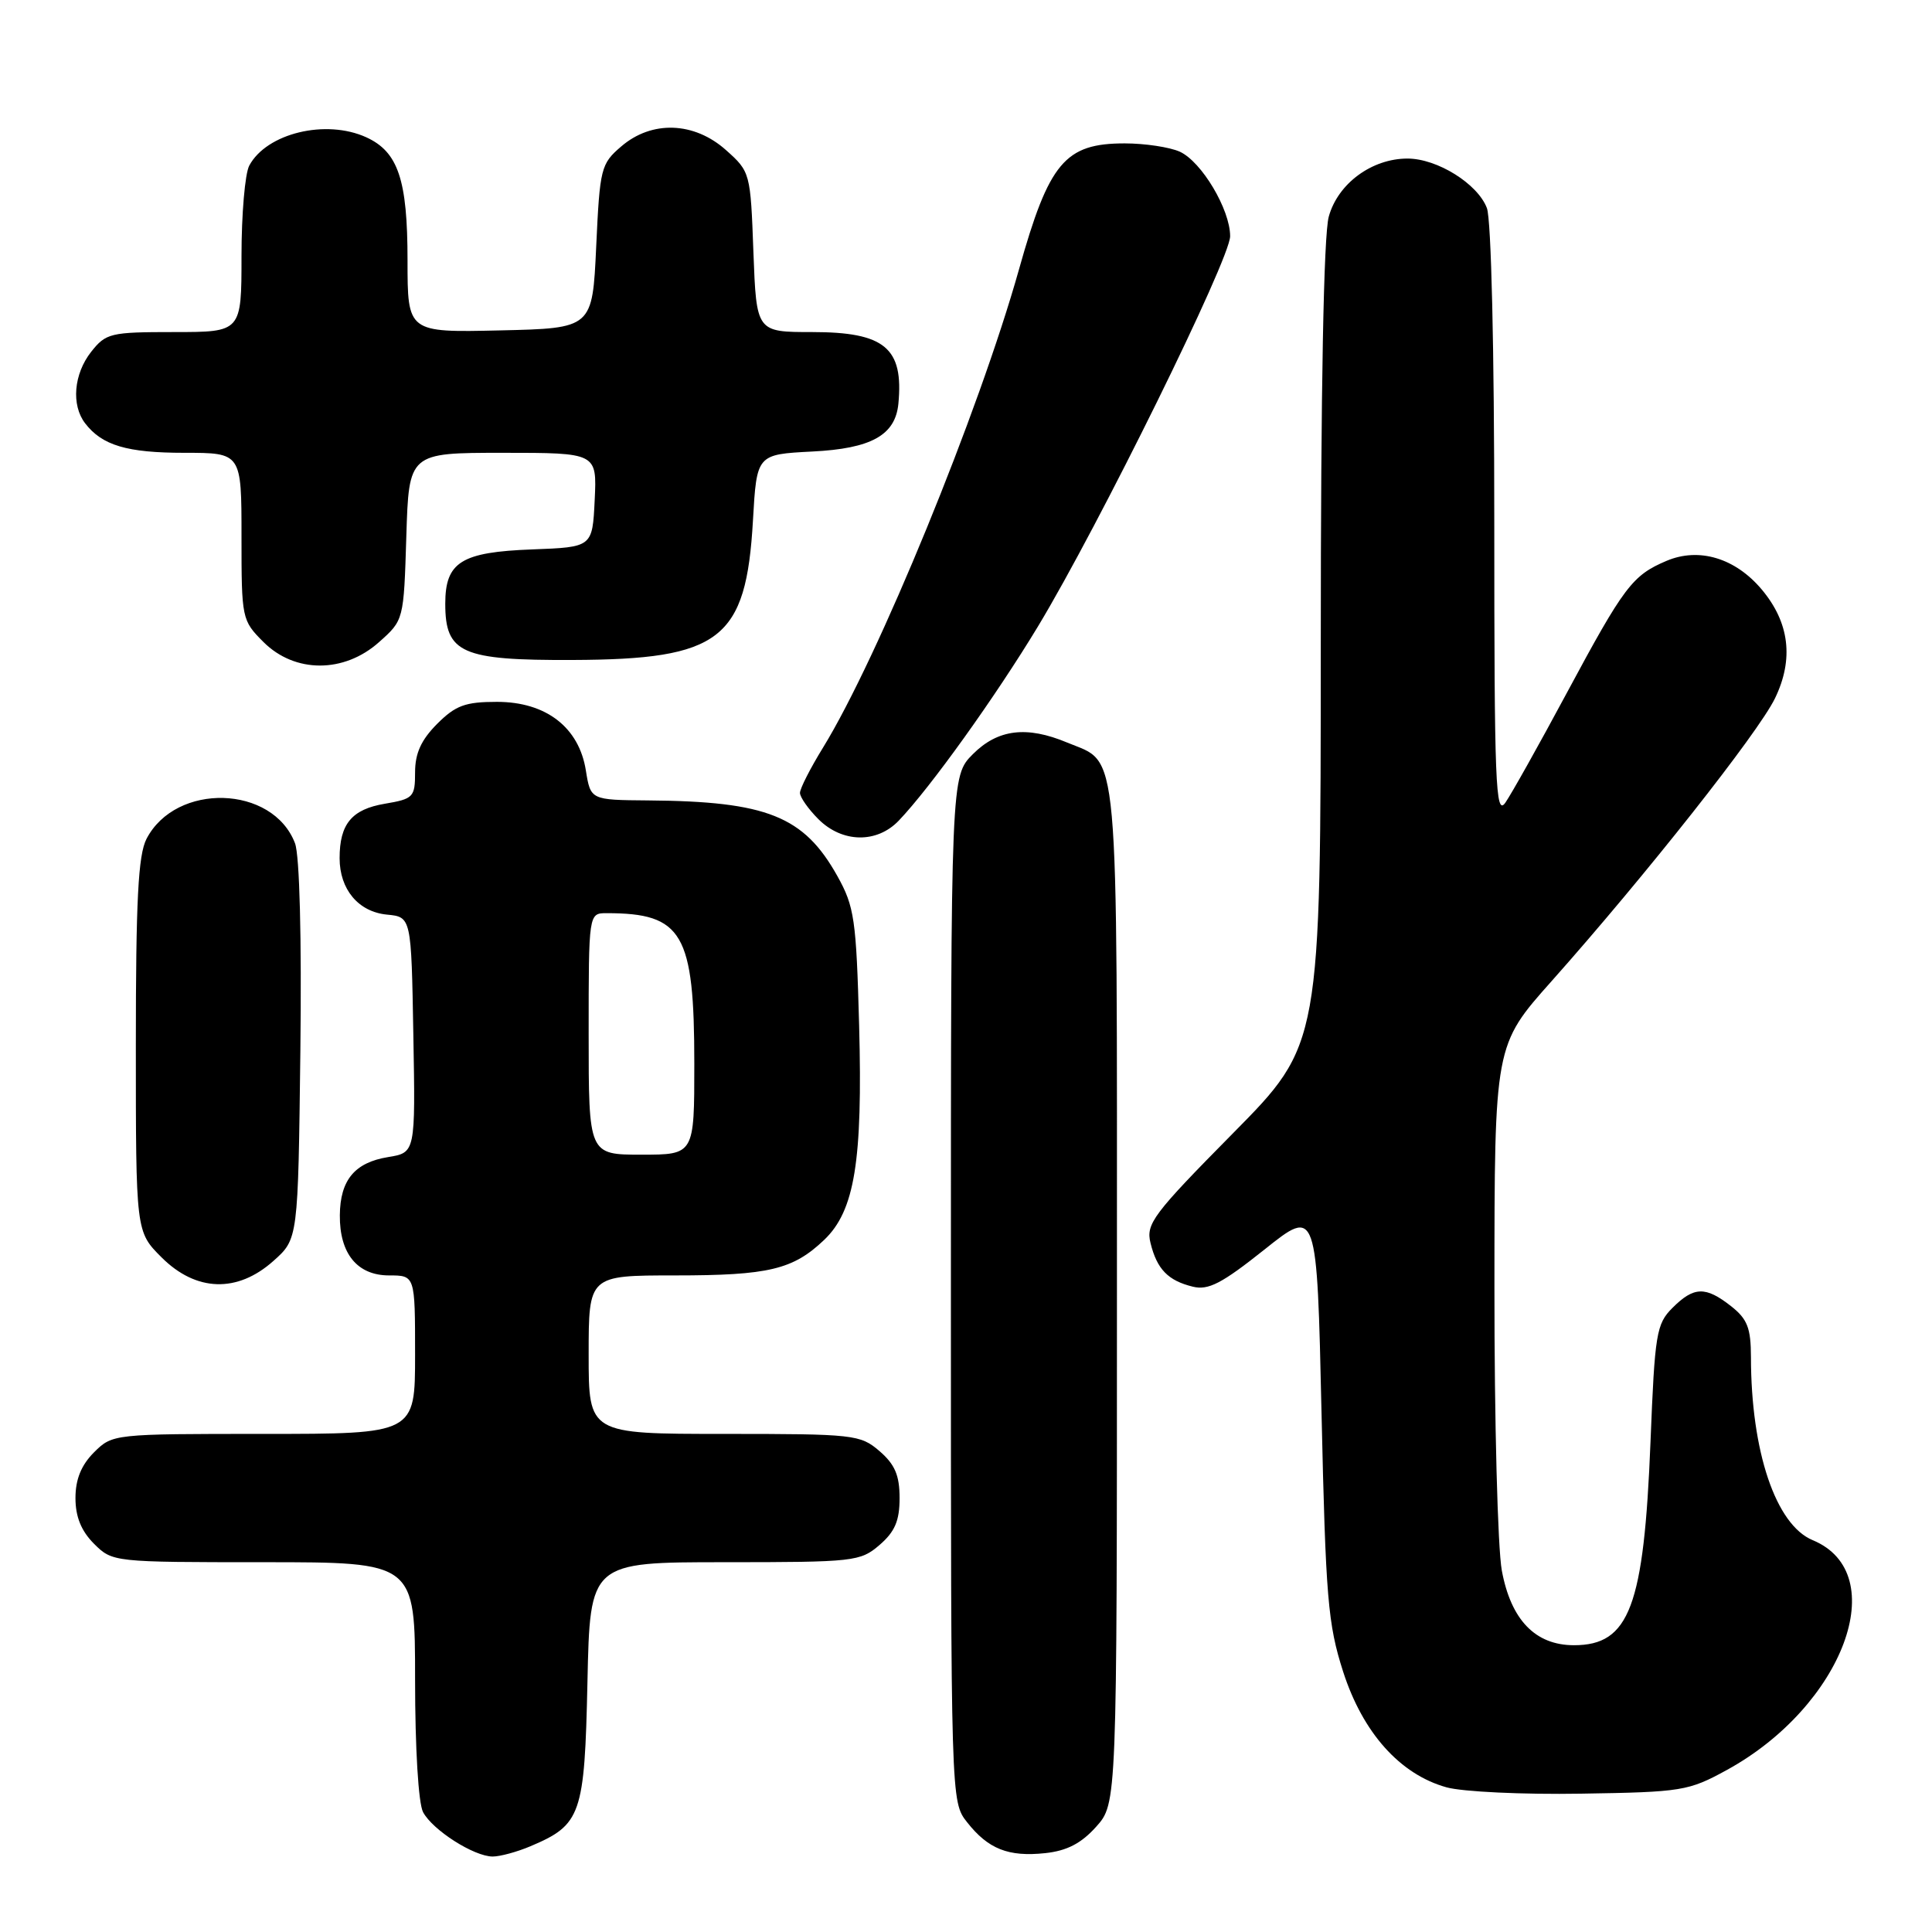 <?xml version="1.0" encoding="UTF-8" standalone="no"?>
<!DOCTYPE svg PUBLIC "-//W3C//DTD SVG 1.1//EN" "http://www.w3.org/Graphics/SVG/1.1/DTD/svg11.dtd" >
<svg xmlns="http://www.w3.org/2000/svg" xmlns:xlink="http://www.w3.org/1999/xlink" version="1.1" viewBox="0 0 256 256">
 <g >
 <path fill="currentColor"
d=" M 70.28 244.64 C 77.02 241.79 77.46 240.50 77.84 222.90 C 78.18 207.00 78.18 207.00 96.03 207.00 C 113.19 207.00 113.99 206.91 116.54 204.72 C 118.58 202.96 119.20 201.51 119.20 198.50 C 119.20 195.49 118.58 194.04 116.54 192.28 C 113.99 190.09 113.19 190.00 95.94 190.00 C 78.00 190.00 78.00 190.00 78.00 179.50 C 78.00 169.00 78.00 169.00 89.43 169.00 C 101.86 169.00 105.07 168.23 109.21 164.29 C 113.25 160.44 114.32 153.85 113.84 135.90 C 113.46 121.82 113.21 120.12 110.96 116.09 C 106.52 108.14 101.63 106.18 85.88 106.06 C 78.26 106.00 78.26 106.00 77.63 102.09 C 76.72 96.37 72.35 93.00 65.85 93.00 C 61.65 93.00 60.37 93.47 57.92 95.92 C 55.81 98.04 55.00 99.81 55.00 102.34 C 55.00 105.63 54.77 105.86 50.99 106.50 C 46.61 107.24 45.00 109.18 45.00 113.71 C 45.00 117.85 47.49 120.82 51.26 121.19 C 54.50 121.50 54.50 121.50 54.77 137.12 C 55.05 152.73 55.05 152.73 51.42 153.32 C 47.00 154.04 45.07 156.36 45.03 161.03 C 44.99 166.12 47.35 169.00 51.56 169.00 C 55.00 169.00 55.00 169.00 55.00 179.50 C 55.00 190.00 55.00 190.00 34.95 190.00 C 15.01 190.00 14.90 190.01 12.45 192.45 C 10.76 194.15 10.00 196.02 10.00 198.50 C 10.00 200.98 10.76 202.85 12.45 204.55 C 14.90 206.99 15.01 207.00 34.95 207.00 C 55.00 207.00 55.00 207.00 55.00 222.57 C 55.00 231.65 55.44 238.96 56.06 240.12 C 57.34 242.51 62.80 245.99 65.28 246.00 C 66.26 246.00 68.51 245.39 70.28 244.64 Z  M 145.25 242.05 C 148.00 238.97 148.00 238.97 148.00 171.71 C 148.00 97.09 148.38 101.31 141.40 98.39 C 136.04 96.15 132.22 96.62 128.92 99.92 C 126.00 102.85 126.00 102.85 126.00 170.79 C 126.00 238.68 126.00 238.73 128.14 241.45 C 130.94 245.01 133.62 246.07 138.50 245.55 C 141.38 245.24 143.27 244.26 145.25 242.05 Z  M 228.84 234.52 C 244.26 226.05 250.82 208.48 240.19 204.08 C 235.30 202.05 232.02 192.34 232.01 179.82 C 232.00 175.96 231.54 174.78 229.37 173.07 C 225.99 170.42 224.45 170.46 221.61 173.30 C 219.48 175.43 219.27 176.69 218.70 191.05 C 217.83 212.88 215.91 218.00 208.56 218.00 C 203.44 218.00 200.21 214.65 199.00 208.11 C 198.45 205.15 198.01 188.28 198.02 170.61 C 198.03 138.50 198.03 138.50 205.60 130.00 C 218.00 116.06 232.97 97.11 235.19 92.54 C 237.71 87.35 237.12 82.48 233.43 78.10 C 229.93 73.94 225.13 72.50 220.84 74.31 C 216.29 76.24 215.22 77.65 207.57 91.89 C 203.91 98.71 200.26 105.22 199.46 106.37 C 198.17 108.20 198.00 103.85 198.00 69.29 C 198.00 46.27 197.60 29.07 197.02 27.57 C 195.80 24.35 190.44 21.01 186.50 21.01 C 181.78 21.01 177.28 24.32 176.07 28.70 C 175.39 31.15 175.01 51.37 175.01 85.45 C 175.00 138.40 175.00 138.40 163.38 150.16 C 152.77 160.90 151.82 162.17 152.45 164.71 C 153.30 168.17 154.77 169.69 158.05 170.49 C 160.11 171.00 161.90 170.07 167.55 165.57 C 174.50 160.02 174.50 160.02 175.11 187.26 C 175.66 211.76 175.95 215.20 177.97 221.50 C 180.58 229.60 185.50 235.11 191.67 236.83 C 193.78 237.42 201.80 237.80 209.50 237.67 C 222.89 237.46 223.73 237.32 228.84 234.52 Z  M 36.23 167.08 C 39.50 164.17 39.50 164.17 39.80 139.27 C 39.98 124.28 39.70 113.33 39.09 111.74 C 36.15 104.02 23.31 103.64 19.41 111.16 C 18.31 113.31 18.00 119.26 18.00 138.55 C 18.00 163.20 18.00 163.20 21.40 166.60 C 25.98 171.18 31.45 171.35 36.23 167.08 Z  M 119.08 108.75 C 123.28 104.36 131.88 92.36 137.54 83.00 C 145.62 69.61 163.00 34.33 163.00 31.30 C 163.00 27.76 159.22 21.42 156.33 20.10 C 155.00 19.50 151.71 19.00 149.03 19.00 C 141.11 19.00 139.00 21.52 135.02 35.70 C 129.71 54.60 116.35 87.21 109.05 99.07 C 107.37 101.80 106.00 104.49 106.00 105.06 C 106.00 105.63 107.10 107.20 108.45 108.55 C 111.60 111.69 116.17 111.78 119.08 108.75 Z  M 50.23 85.08 C 53.50 82.17 53.50 82.17 53.84 71.08 C 54.18 60.00 54.18 60.00 66.64 60.00 C 79.10 60.00 79.10 60.00 78.80 66.25 C 78.50 72.50 78.50 72.50 70.53 72.80 C 61.12 73.15 59.00 74.47 59.00 80.00 C 59.00 86.55 61.16 87.51 75.86 87.45 C 95.48 87.38 98.87 84.77 99.77 68.97 C 100.27 60.21 100.27 60.21 107.62 59.83 C 115.45 59.44 118.63 57.67 119.04 53.50 C 119.75 46.10 117.23 44.00 107.61 44.00 C 100.23 44.00 100.23 44.00 99.83 33.39 C 99.45 22.90 99.41 22.75 96.20 19.89 C 91.98 16.12 86.36 15.92 82.31 19.41 C 79.62 21.71 79.48 22.30 79.00 32.66 C 78.50 43.50 78.50 43.50 66.25 43.78 C 54.00 44.06 54.00 44.06 54.00 34.48 C 54.00 23.82 52.76 20.12 48.53 18.19 C 43.17 15.75 35.33 17.65 33.03 21.94 C 32.46 23.00 32.00 28.40 32.00 33.93 C 32.00 44.00 32.00 44.00 23.07 44.00 C 14.62 44.00 14.04 44.14 12.07 46.63 C 9.77 49.56 9.42 53.67 11.28 56.09 C 13.53 59.02 16.83 60.00 24.43 60.00 C 32.00 60.00 32.00 60.00 32.00 71.08 C 32.00 81.99 32.04 82.20 34.92 85.08 C 39.07 89.22 45.59 89.23 50.23 85.08 Z  M 78.00 137.00 C 78.00 121.00 78.00 121.00 80.38 121.00 C 90.46 121.00 92.00 123.65 92.00 140.97 C 92.00 153.00 92.00 153.00 85.00 153.00 C 78.00 153.00 78.00 153.00 78.00 137.00 Z "/>
</g>
</svg>